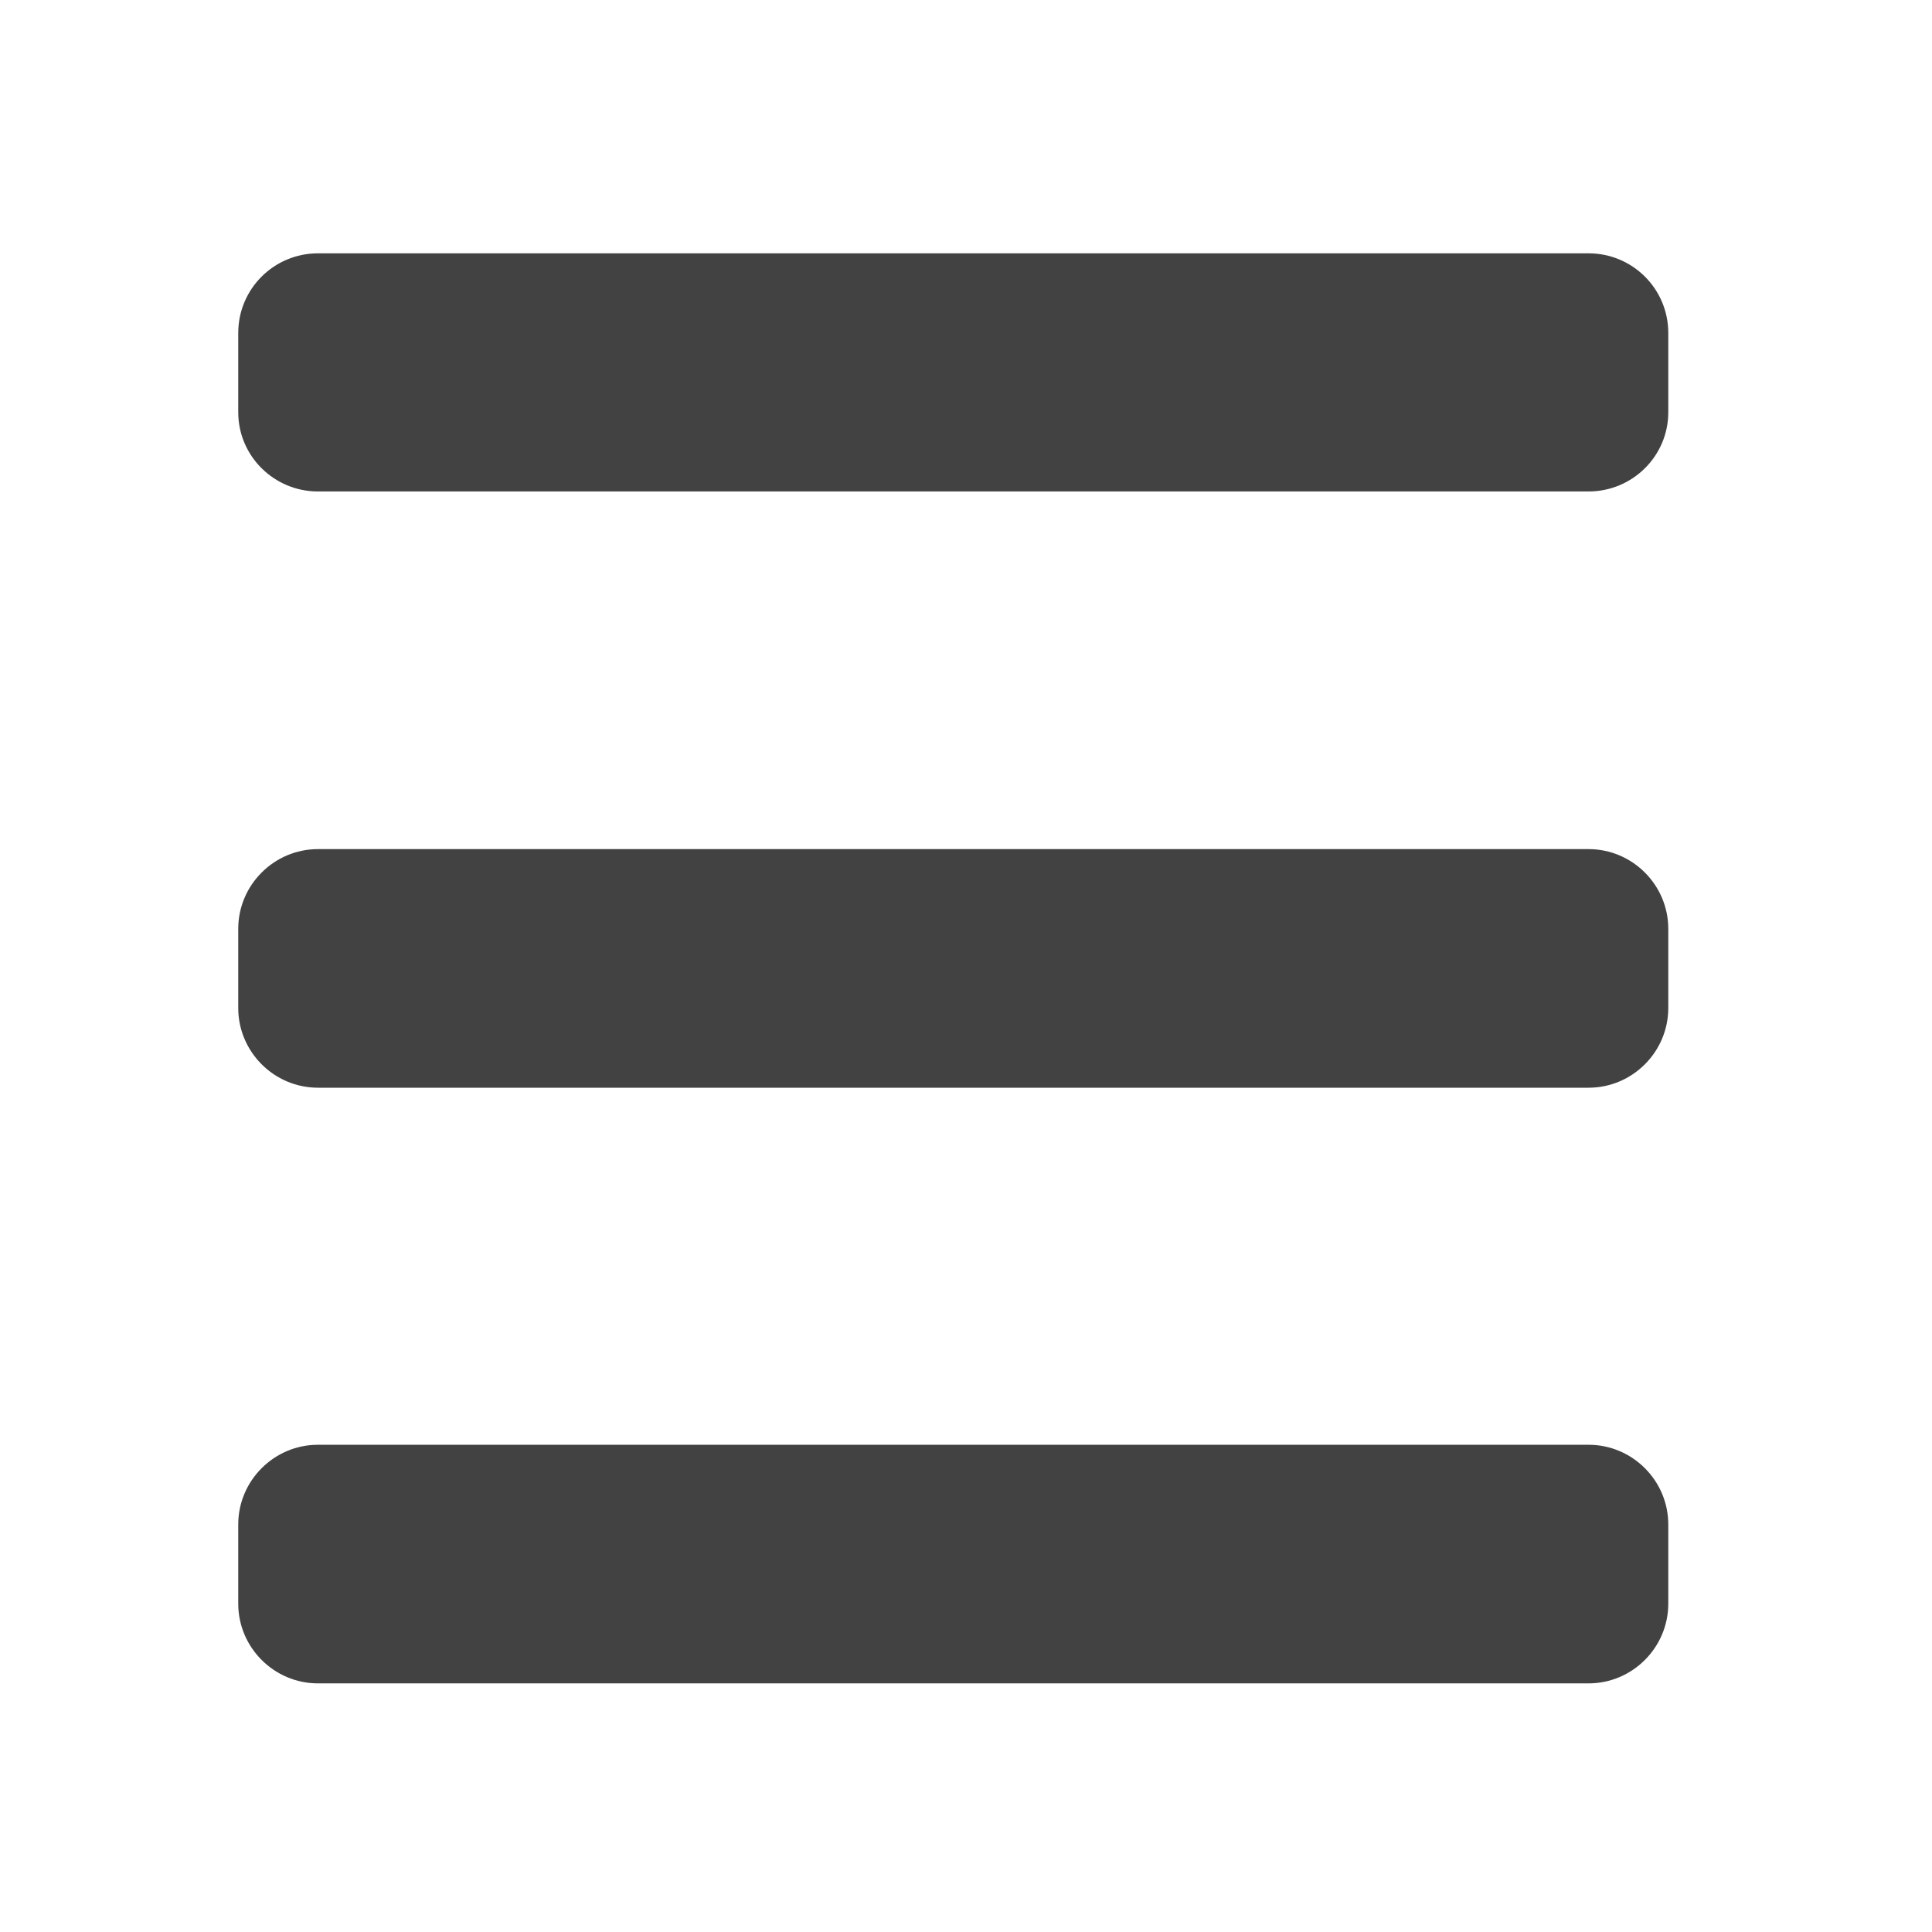 <svg height="16" viewBox="0 0 16 16" width="16" xmlns="http://www.w3.org/2000/svg"><g fill="#424242"><path d="m13.156 9.008h-10.523c-.363 0-.66-.297-.66-.66v-.656c0-.363.297-.66.66-.66h10.523c.363 0 .66.297.66.66v.656c0 .363-.297.66-.66.66zm0 0"/><path d="m13.156 13.941h-10.523c-.363 0-.66-.297-.66-.66v-.656c0-.363.297-.66.66-.66h10.523c.363 0 .66.297.66.66v.656c0 .363-.297.66-.66.66zm0 0"/><path d="m13.156 4.07h-10.523c-.363 0-.66-.293-.66-.656v-.656c0-.367.297-.66.66-.66h10.523c.363 0 .66.293.66.66v.656c0 .363-.297.656-.66.656zm0 0"/></g></svg>